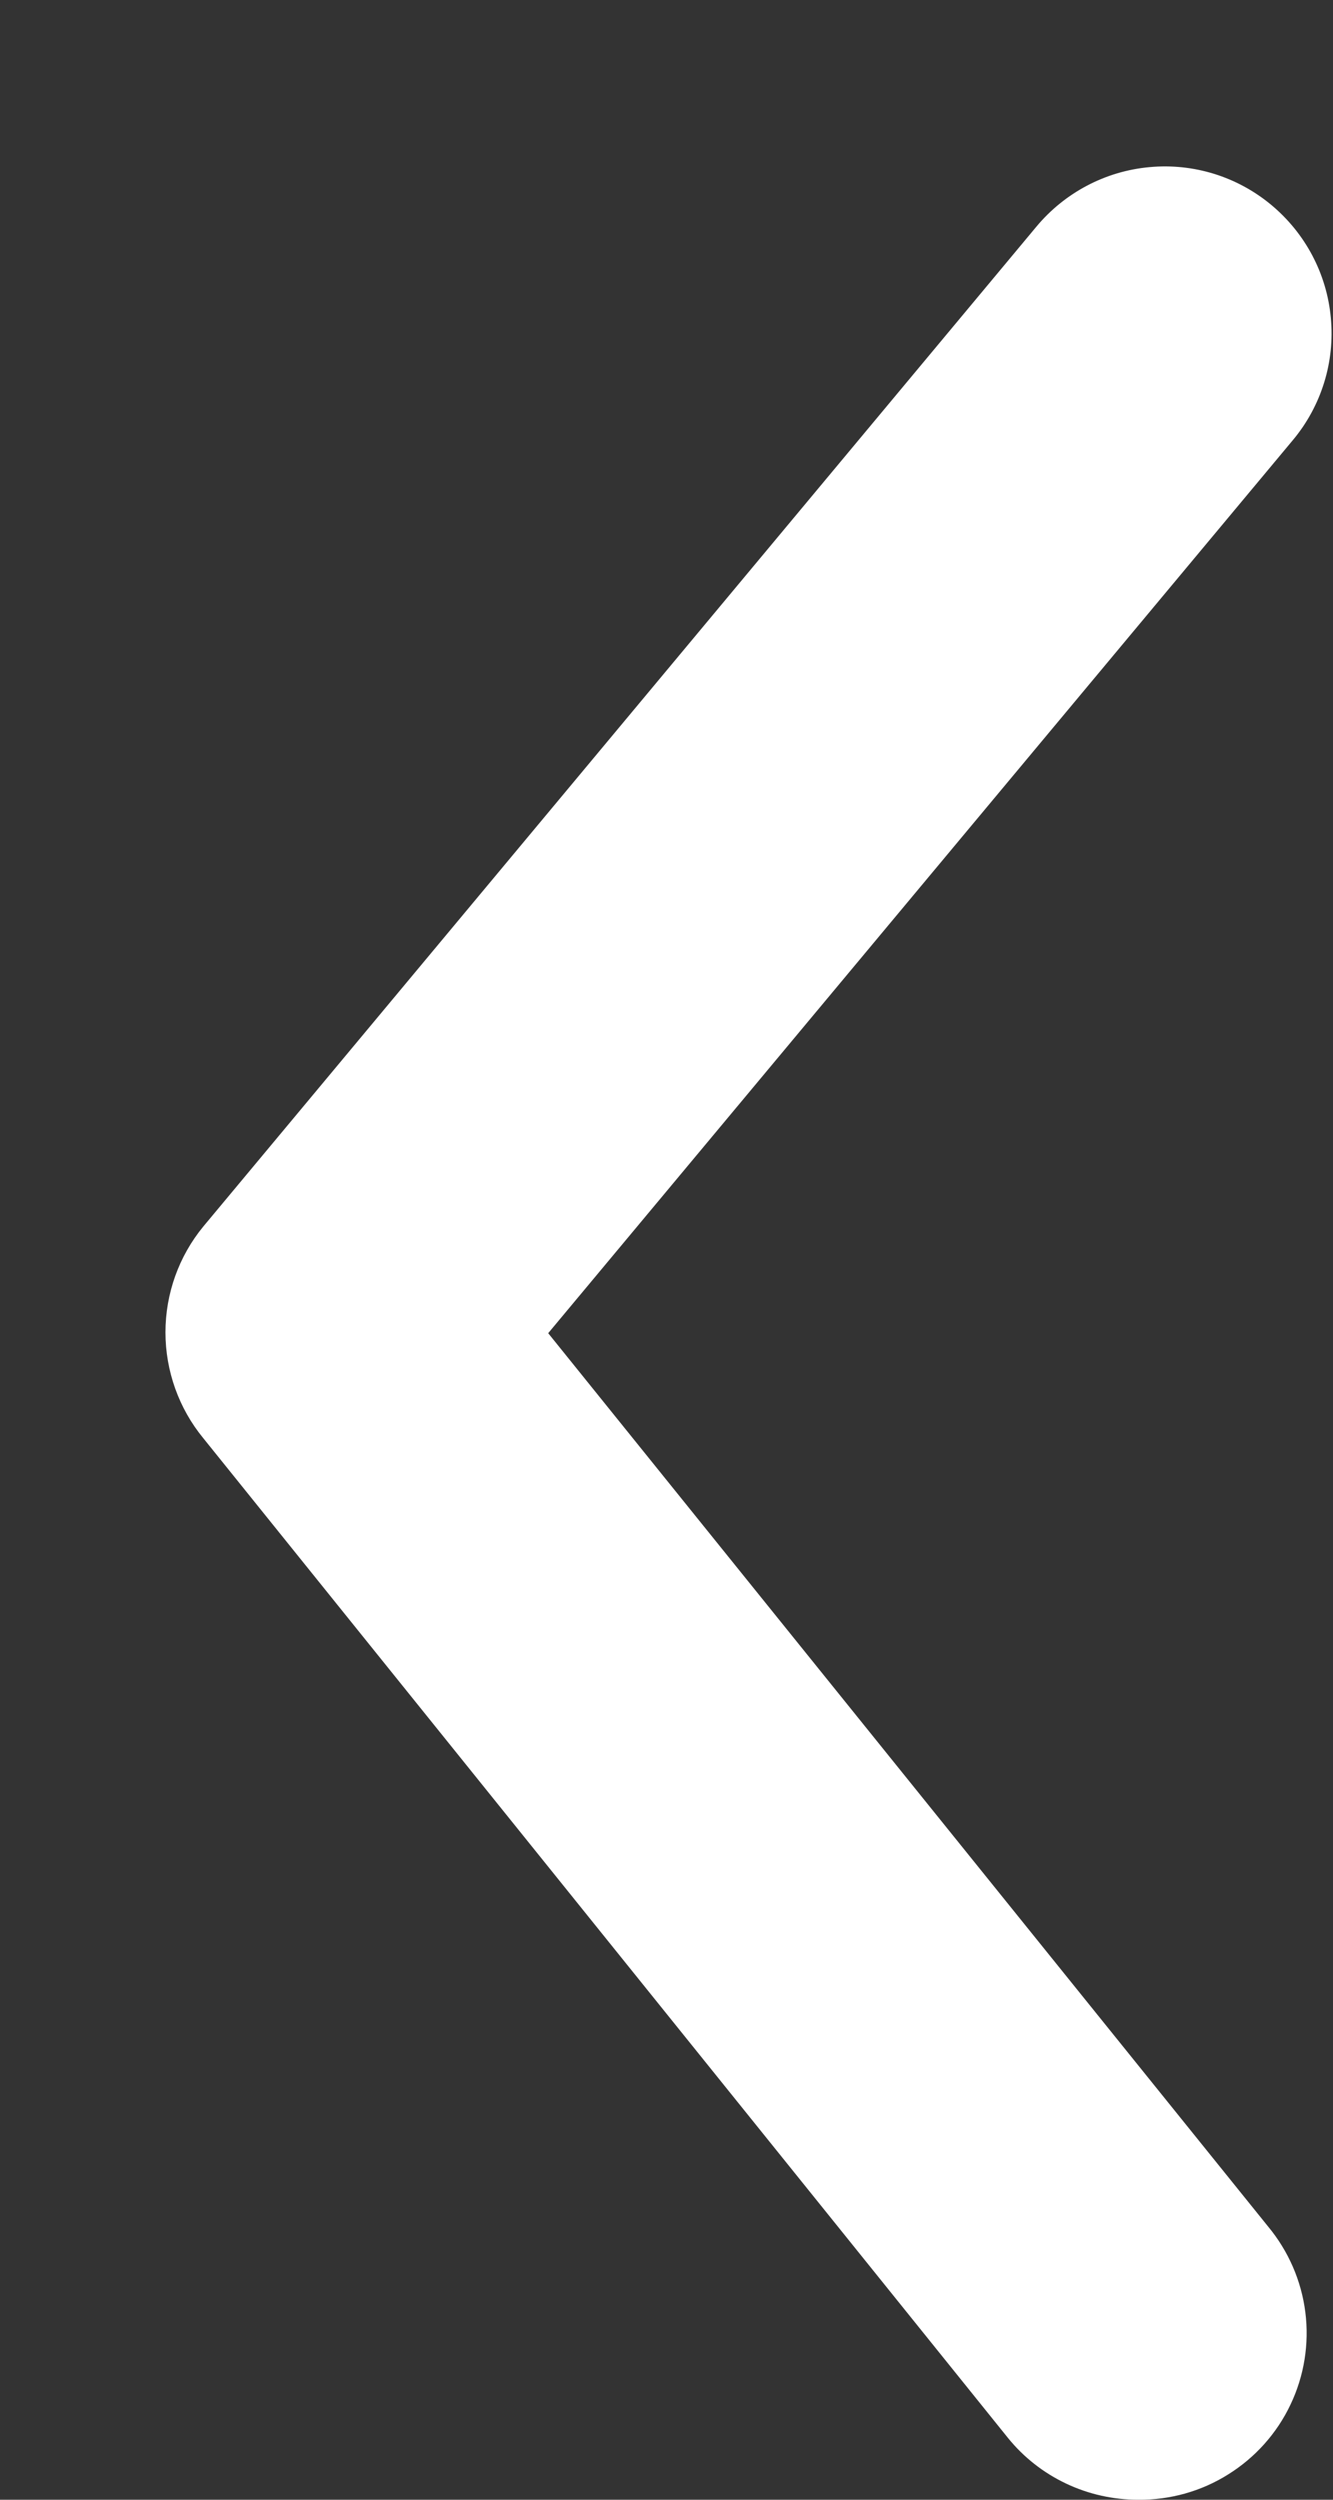 <svg width="8" height="15" viewBox="0 0 8 15" fill="none" xmlns="http://www.w3.org/2000/svg">
<rect x="0" y="0" width="8" height="15" fill="#333333" stroke="none"/>
<path d="M6.83 15C6.681 15 6.533 14.967 6.398 14.903C6.263 14.839 6.144 14.746 6.05 14.63L1.22 8.63C1.073 8.451 0.993 8.226 0.993 7.995C0.993 7.763 1.073 7.539 1.22 7.36L6.22 1.36C6.39 1.156 6.634 1.027 6.898 1.003C7.163 0.978 7.426 1.06 7.63 1.23C7.834 1.4 7.963 1.643 7.987 1.908C8.012 2.172 7.93 2.436 7.76 2.64L3.29 8L7.61 13.36C7.732 13.507 7.81 13.685 7.834 13.875C7.858 14.064 7.827 14.257 7.745 14.429C7.663 14.602 7.533 14.747 7.371 14.848C7.209 14.95 7.021 15.002 6.83 15Z" fill="white"/>
</svg>
